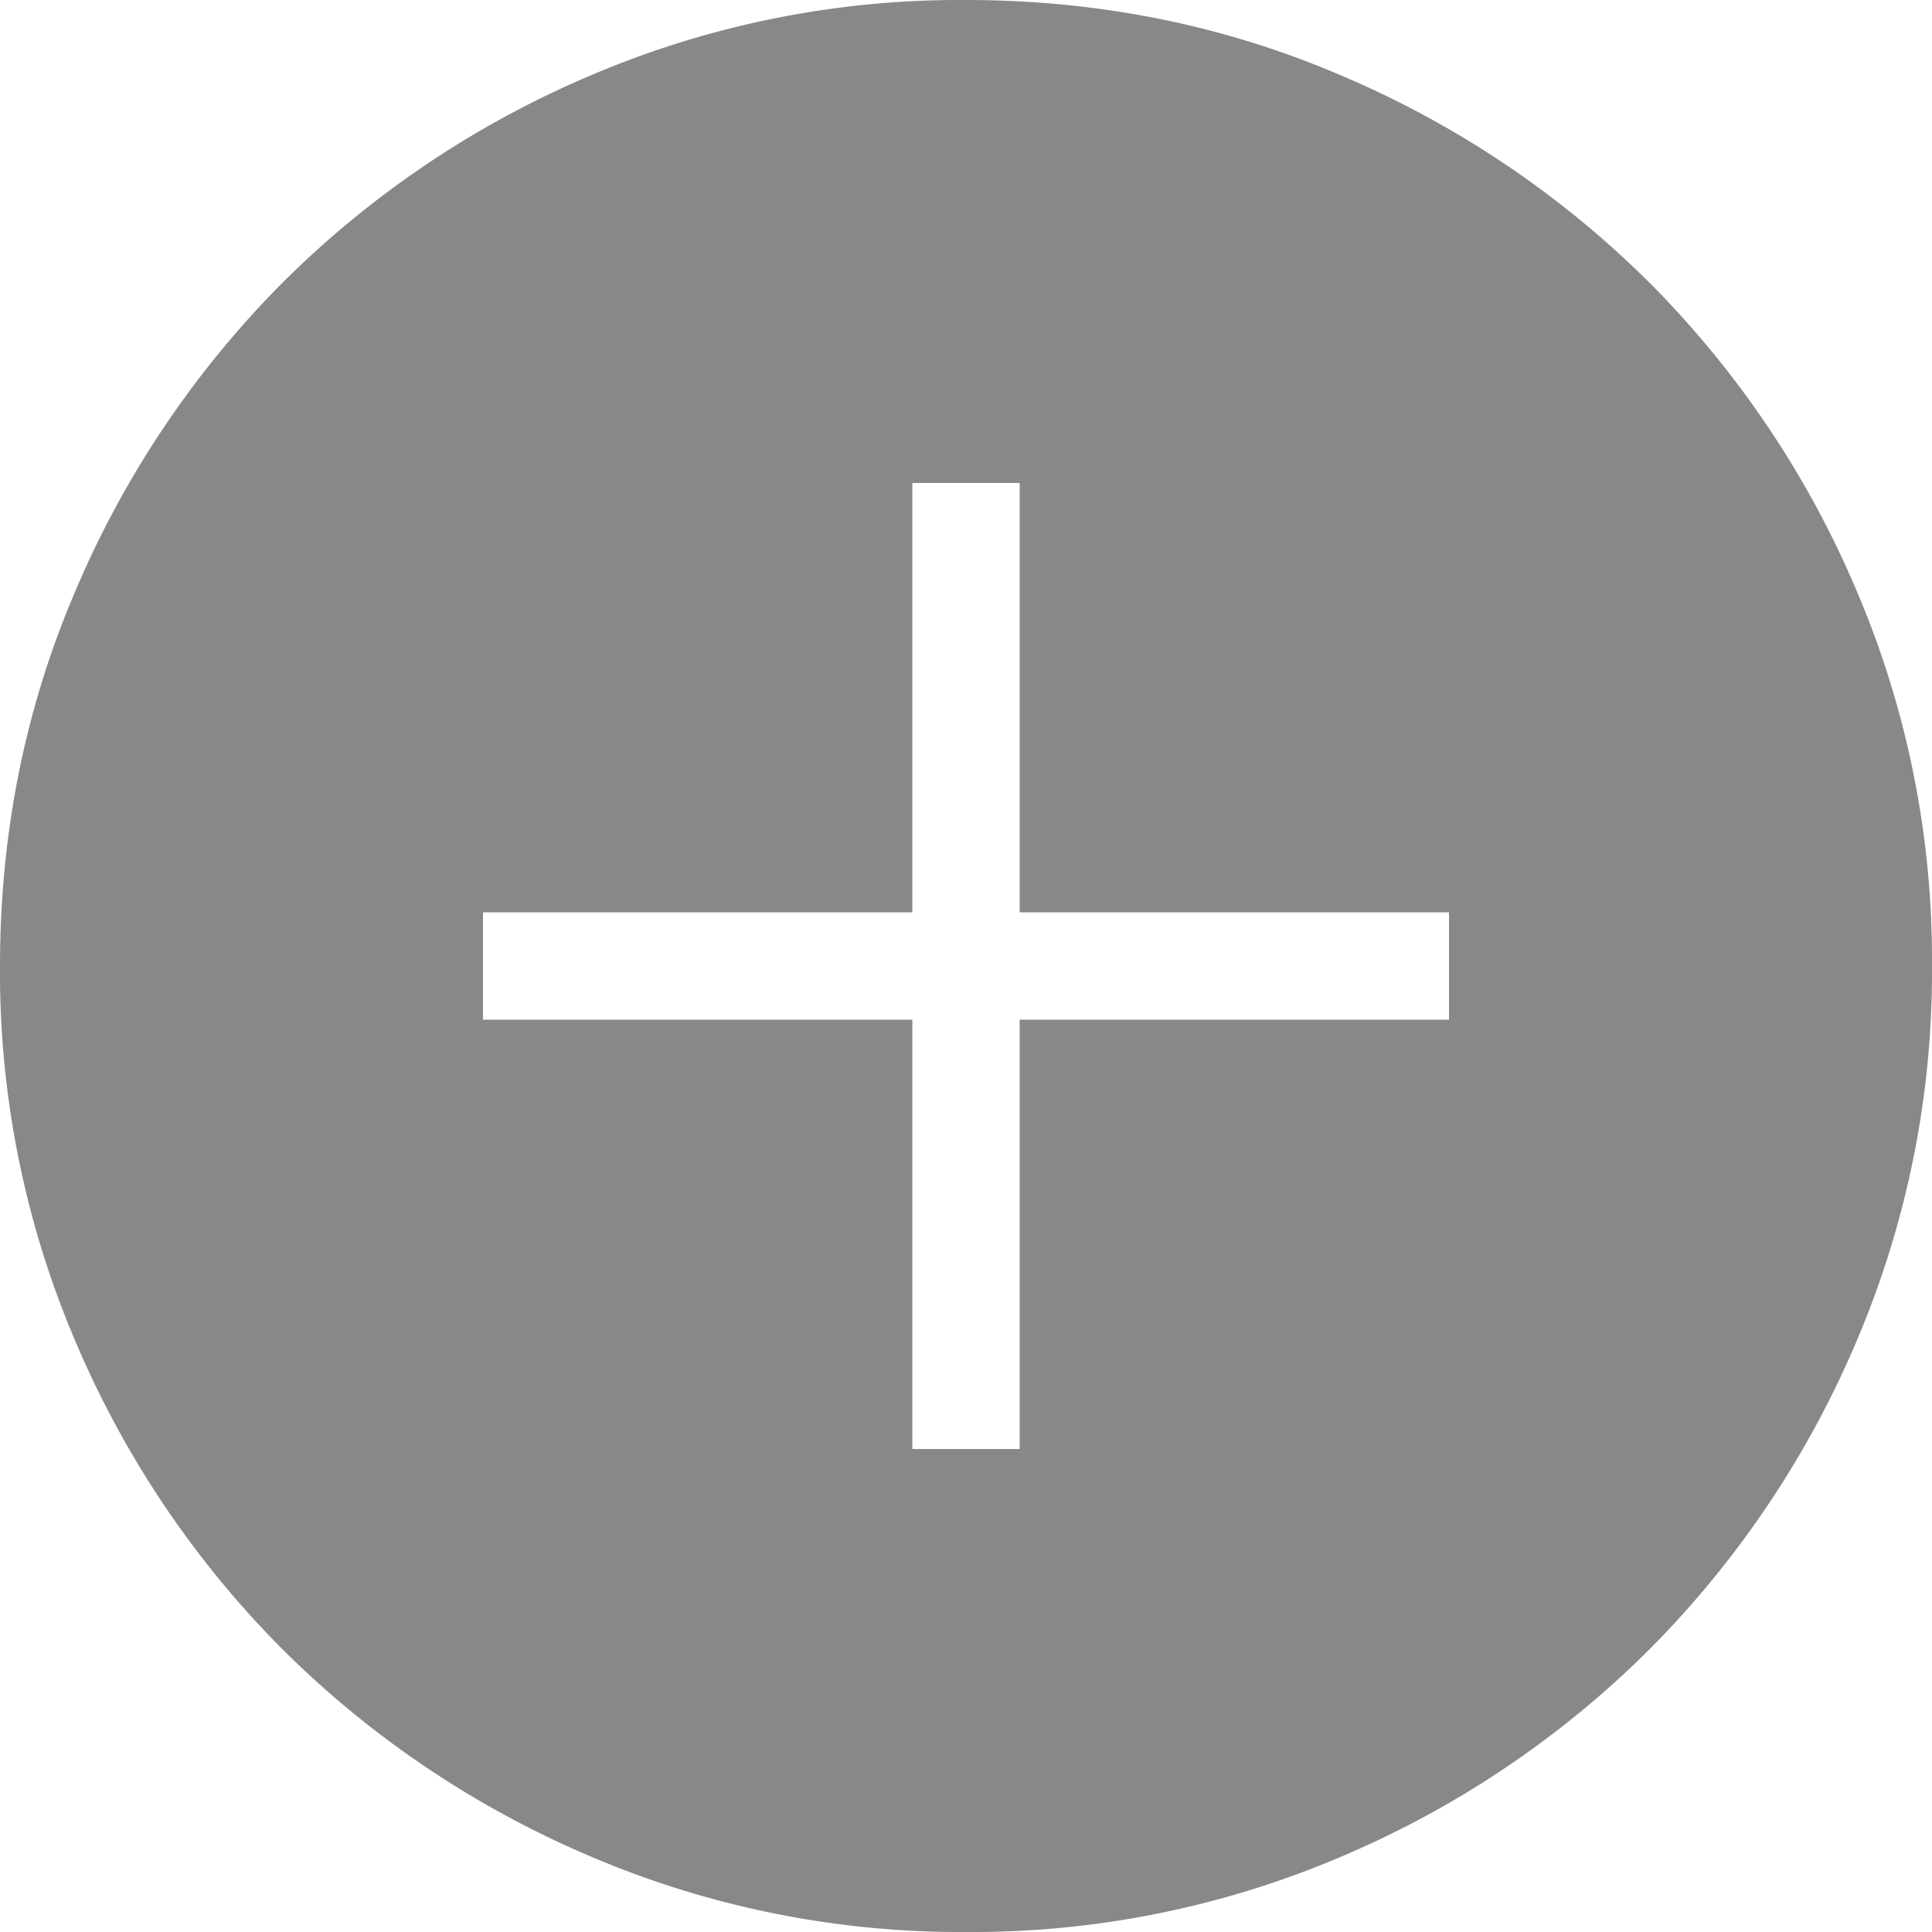 <svg xmlns="http://www.w3.org/2000/svg" width="18" height="18" fill="none" viewBox="0 0 18 18"><path fill="#888" d="M8.5 13.5h1v-4h4v-1h-4v-4h-1v4h-4v1h4v4zm.503 4.5a8.779 8.779 0 0 1-3.51-.708 9.103 9.103 0 0 1-2.859-1.924 9.072 9.072 0 0 1-1.925-2.856A8.756 8.756 0 0 1 0 9.003c0-1.244.236-2.414.708-3.51a9.103 9.103 0 0 1 1.924-2.859A9.073 9.073 0 0 1 5.488.709 8.756 8.756 0 0 1 8.997 0c1.244 0 2.414.236 3.51.708a9.104 9.104 0 0 1 2.859 1.924 9.073 9.073 0 0 1 1.925 2.856A8.756 8.756 0 0 1 18 8.997a8.779 8.779 0 0 1-.708 3.51 9.104 9.104 0 0 1-1.924 2.859 9.072 9.072 0 0 1-2.856 1.925A8.756 8.756 0 0 1 9.003 18z"/></svg>